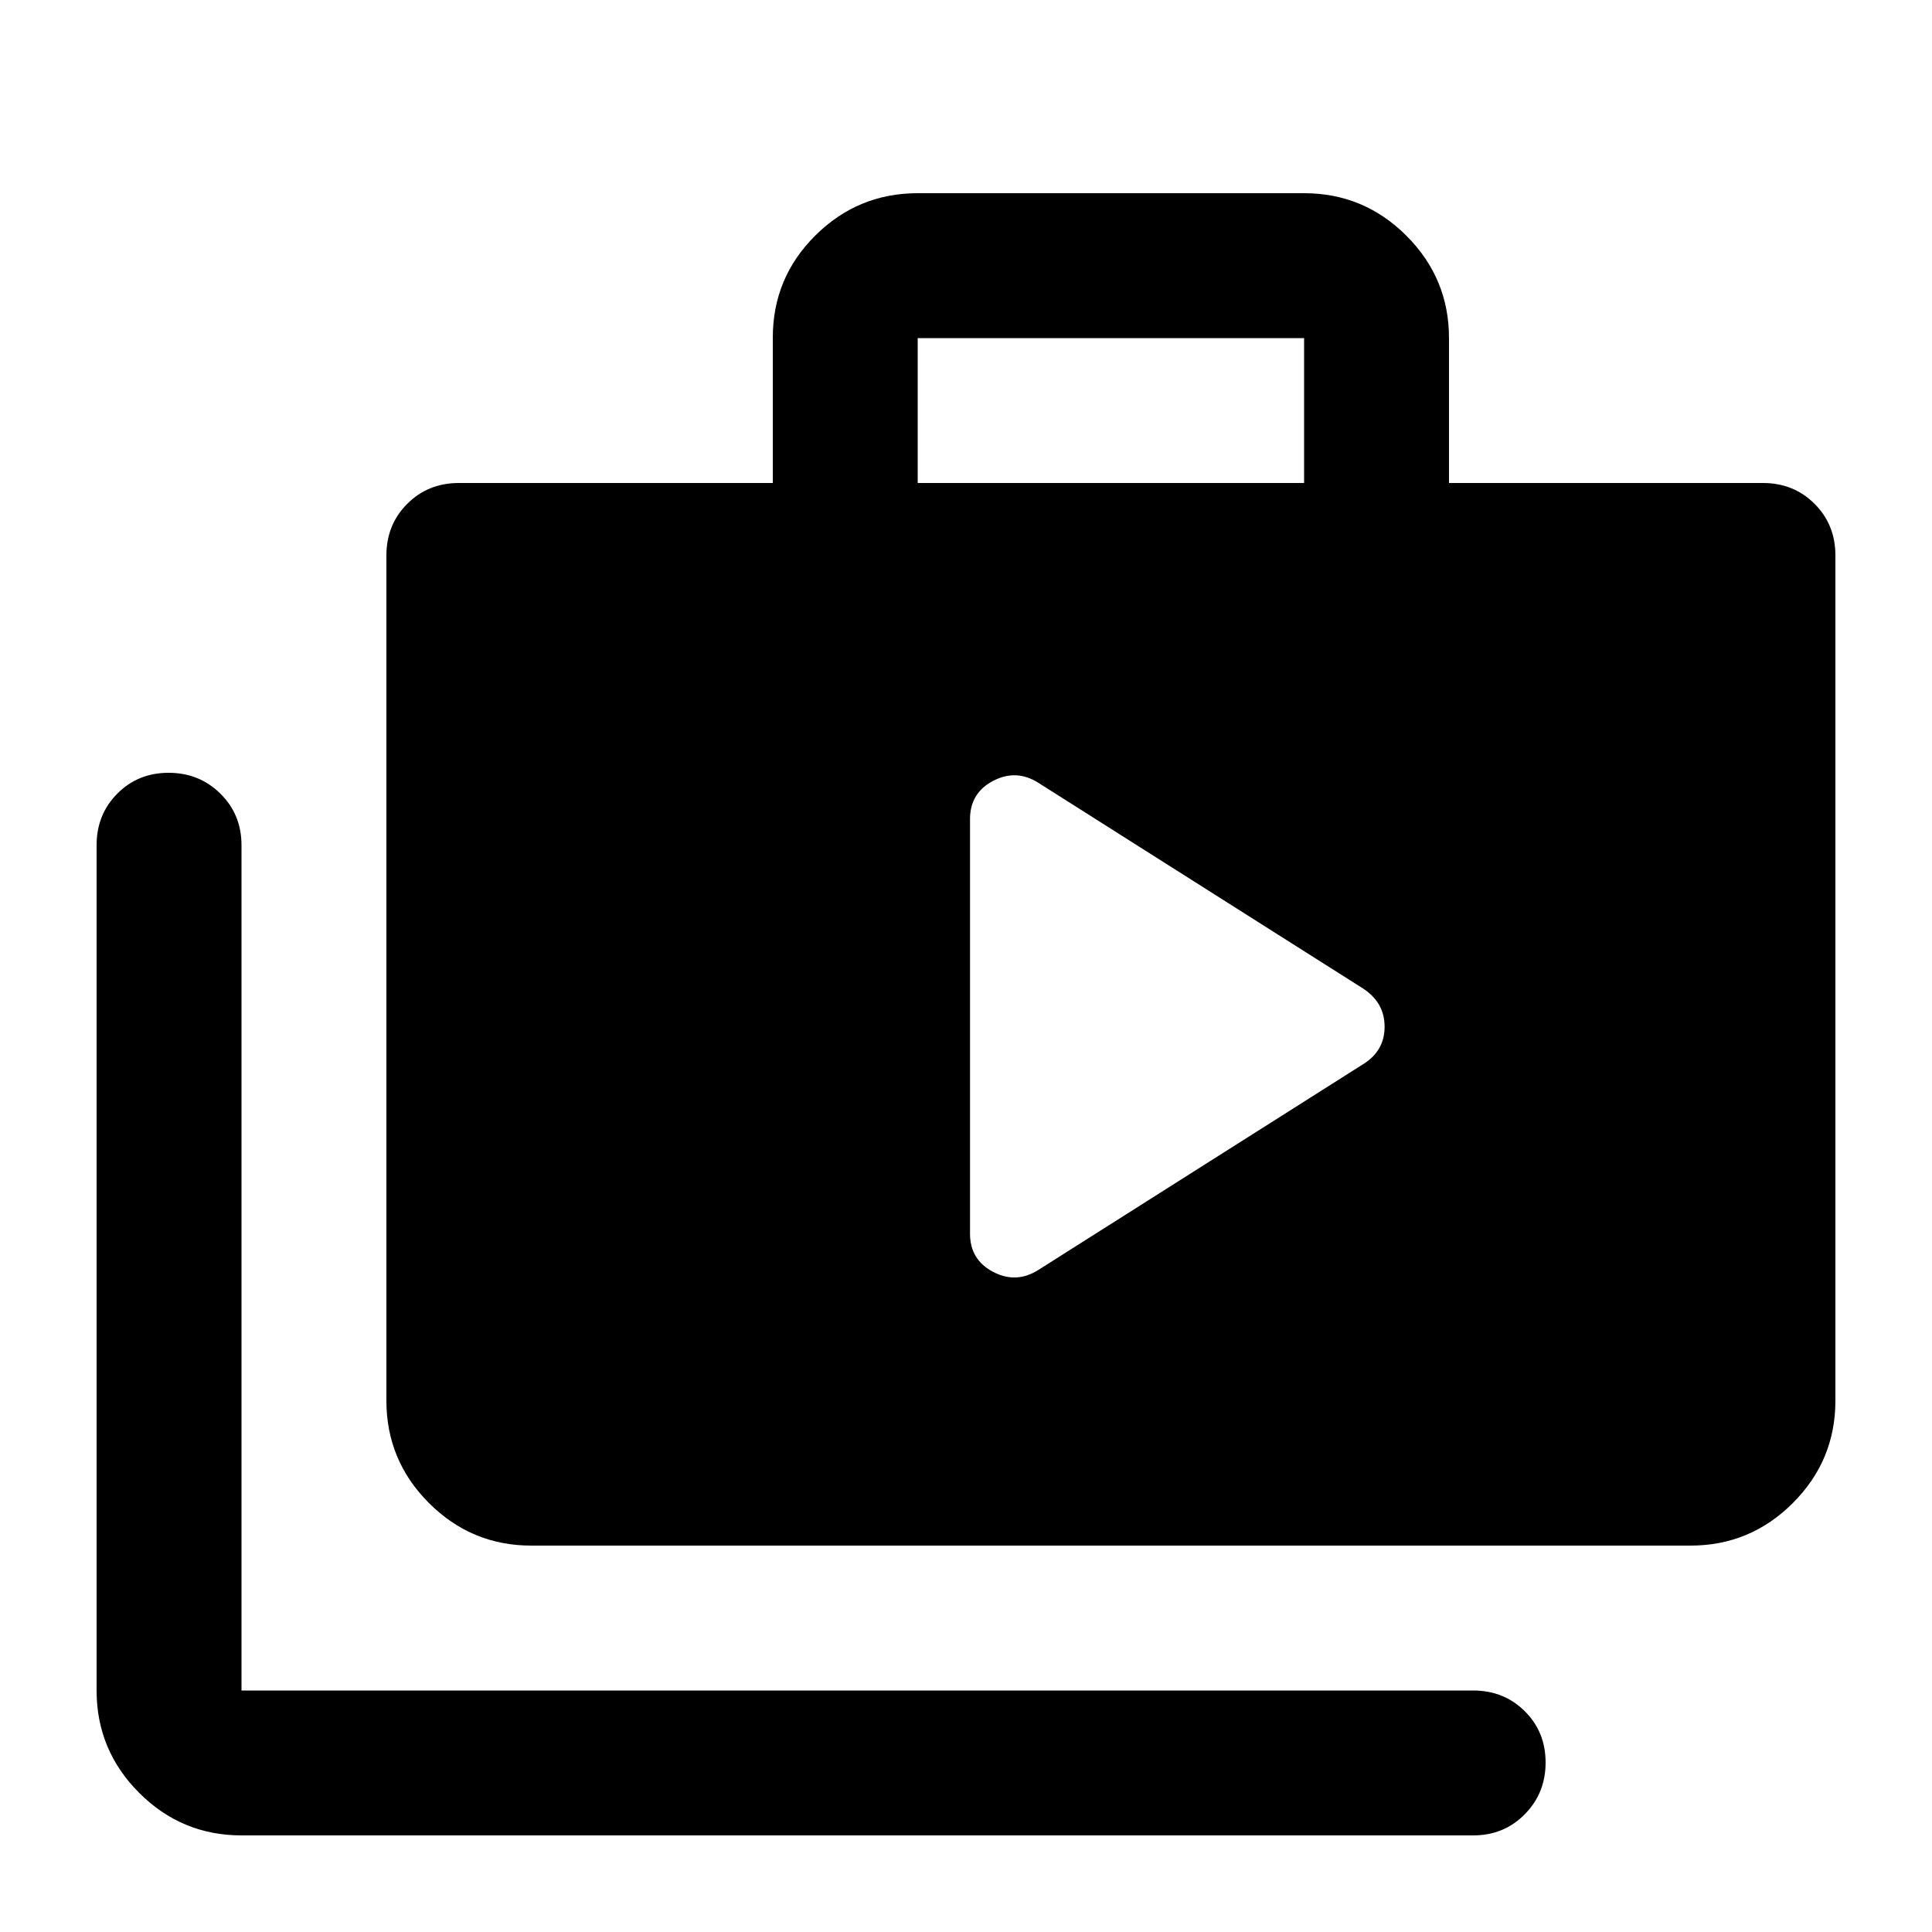 <svg xmlns="http://www.w3.org/2000/svg" height="20" viewBox="0 -960 960 960" width="20"><path d="M120-48q-29.7 0-50.85-21.15Q48-90.3 48-120v-420q0-15.3 10.29-25.65Q68.578-576 83.79-576q15.21 0 25.71 10.35T120-540v420h612q15.3 0 25.65 10.289Q768-99.421 768-84.211 768-69 757.65-58.5 747.3-48 732-48H120Zm144-144q-29.7 0-50.85-21.15Q192-234.3 192-264v-420q0-15.3 10.35-25.65Q212.7-720 228-720h156v-72.212Q384-822 405.15-843q21.15-21 50.85-21h192q29.7 0 50.85 21.15Q720-821.7 720-792v72h156q15.3 0 25.65 10.35Q912-699.3 912-684v420q0 29.7-21.15 50.85Q869.7-192 840-192H264Zm192-528h192v-72H456v72Zm26 373q0 13 11.5 19t22.5-1l161-102q11-6.643 11-18.821Q688-462 677-469L516-571q-11-7-22.5-1T482-553v206Z"/></svg>